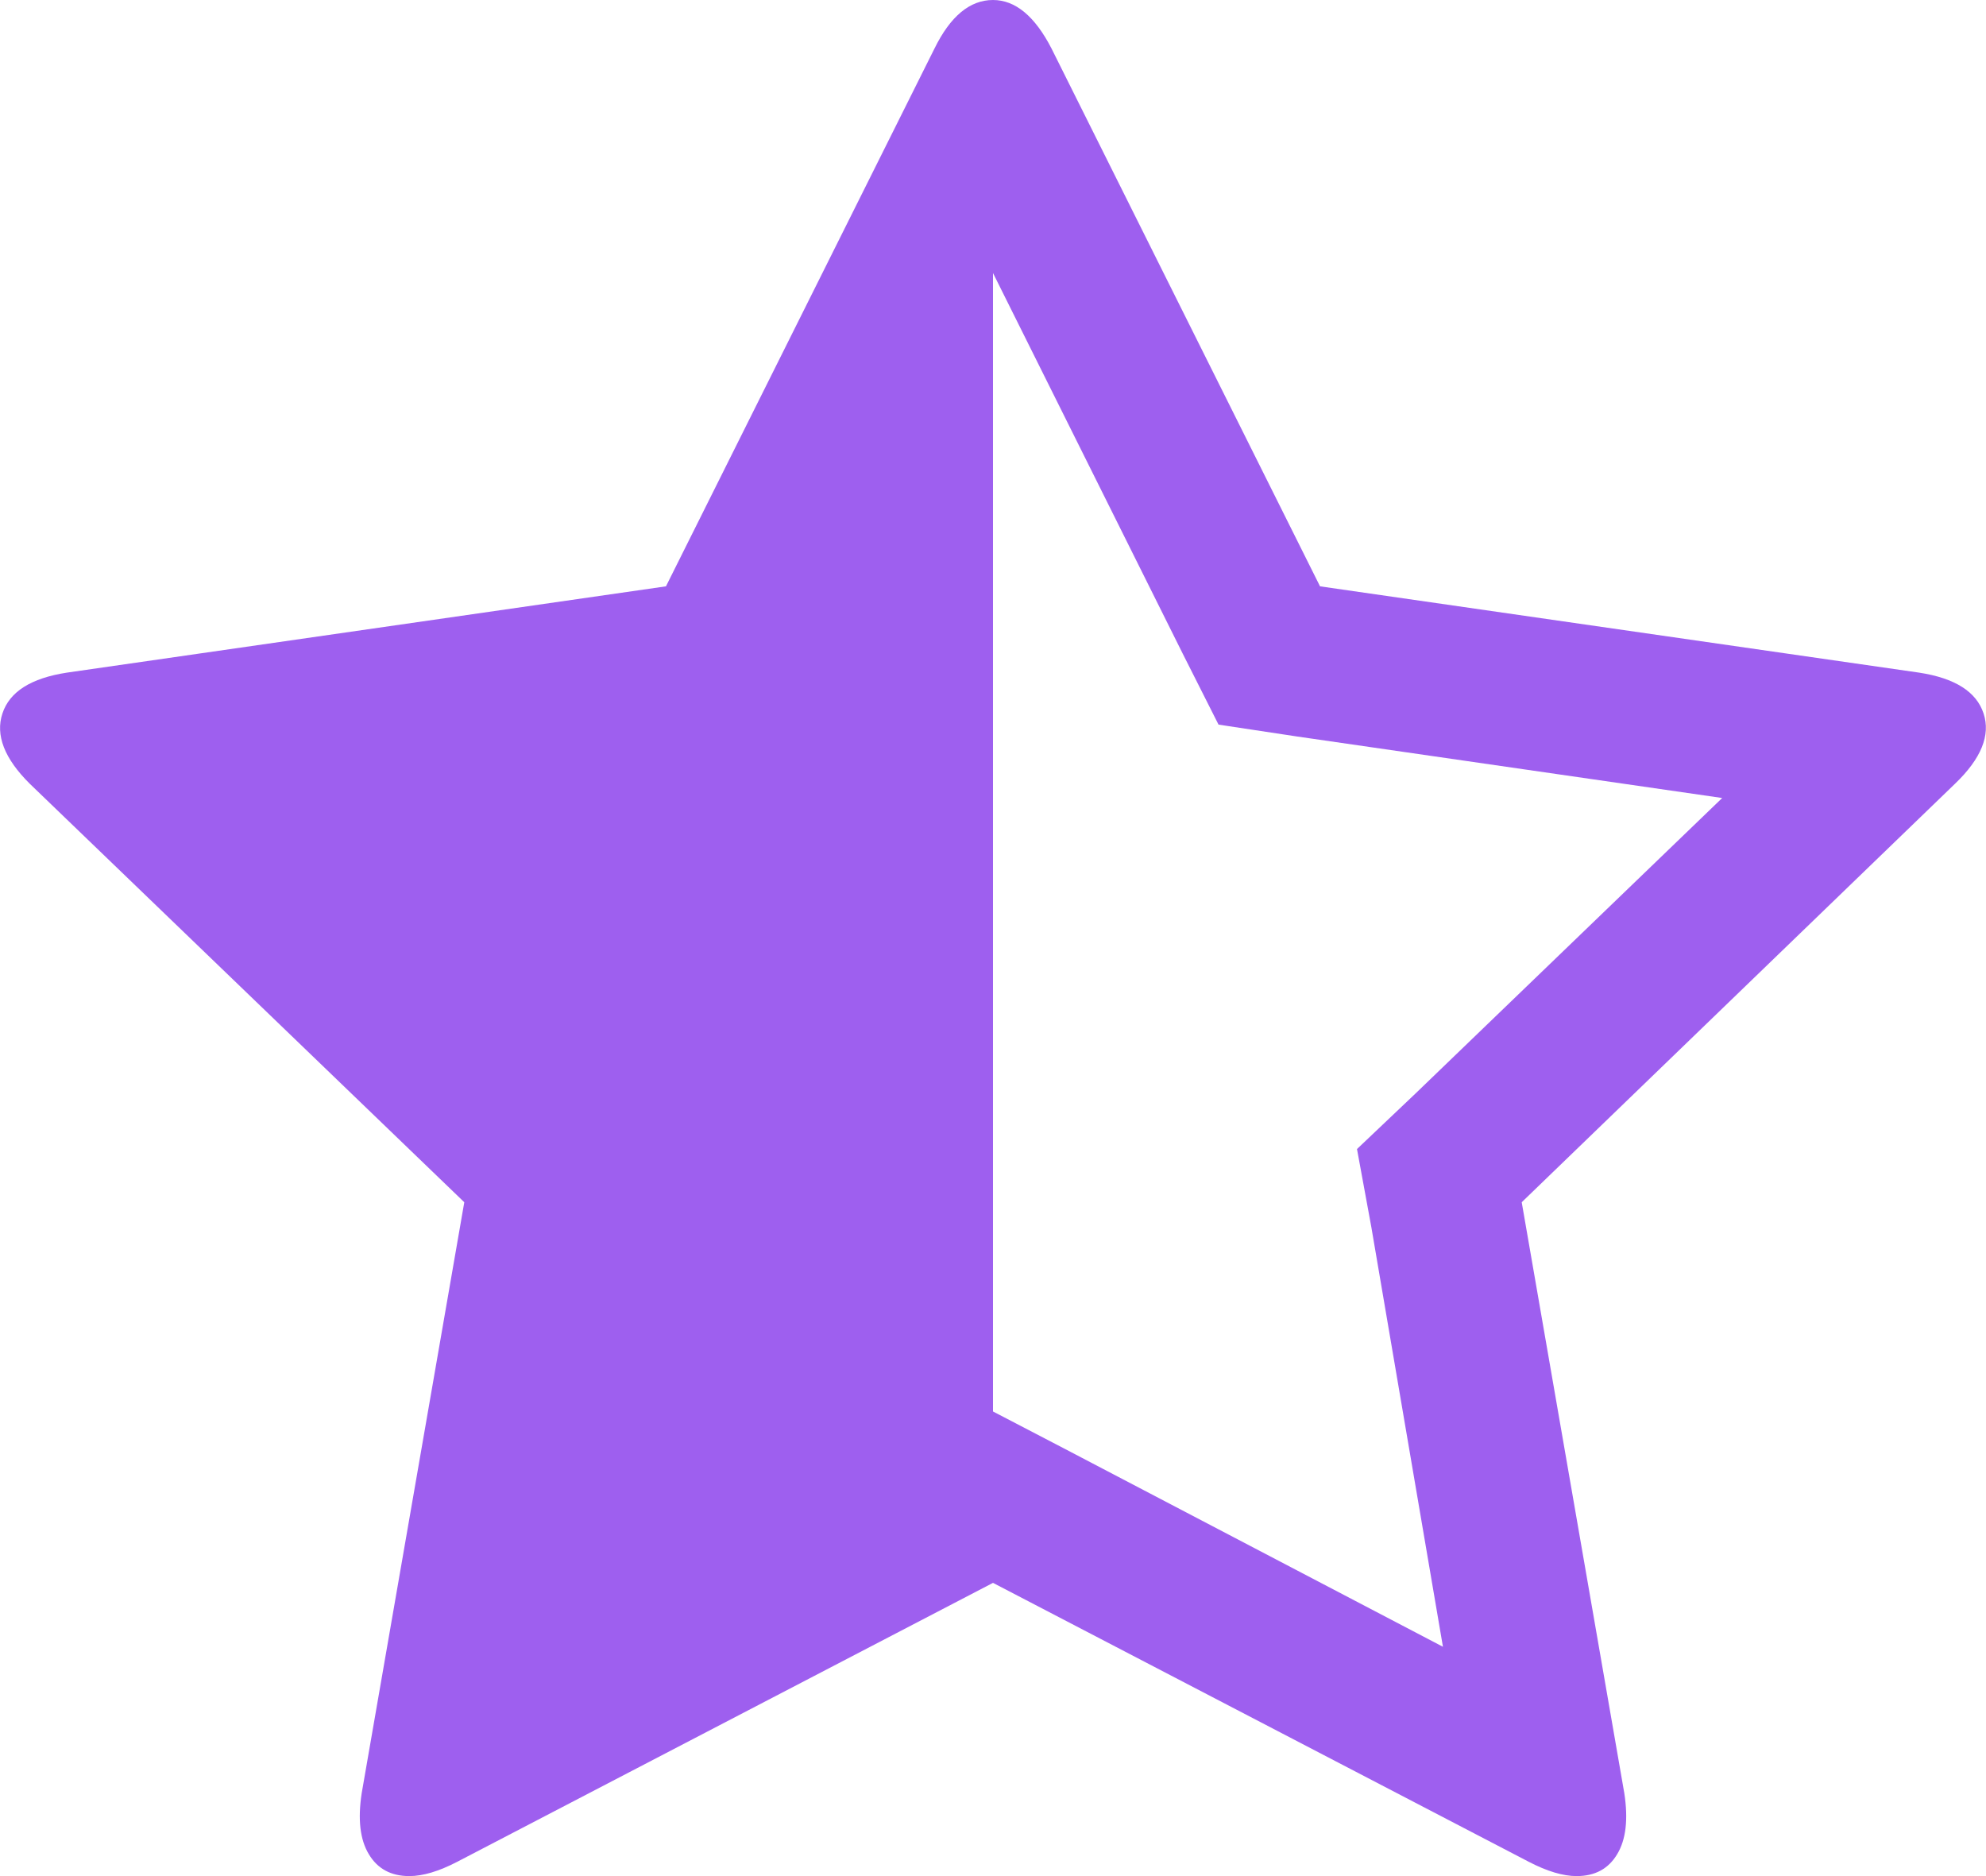 ﻿<?xml version="1.0" encoding="utf-8"?>
<svg version="1.1" xmlns:xlink="http://www.w3.org/1999/xlink" width="18px" height="17px" xmlns="http://www.w3.org/2000/svg">
  <g transform="matrix(1 0 0 1 -284 -559 )">
    <path d="M 12.299 10.412  L 12.829 9.909  L 15.609 7.231  L 11.758 6.674  L 11.044 6.566  L 10.72 5.924  L 9 2.474  L 9 12.79  L 9.638 13.122  L 13.078 14.922  L 12.429 11.119  L 12.299 10.412  Z M 17.978 6.465  C 18.043 6.661  17.957 6.874  17.719 7.102  L 13.792 10.894  L 14.722 16.25  C 14.758 16.486  14.737 16.67  14.657 16.802  C 14.578 16.934  14.456 17  14.29 17  C 14.167 17  14.023 16.957  13.857 16.871  L 9 14.343  L 4.143 16.871  C 3.977 16.957  3.833 17  3.71 17  C 3.544 17  3.422 16.934  3.343 16.802  C 3.263 16.67  3.242 16.486  3.278 16.25  L 4.208 10.894  L 0.27 7.102  C 0.04 6.874  -0.043 6.661  0.022 6.465  C 0.087 6.268  0.281 6.145  0.606 6.095  L 6.036 5.313  L 8.47 0.439  C 8.614 0.146  8.791 0  9 0  C 9.202 0  9.379 0.146  9.53 0.439  L 11.964 5.313  L 17.394 6.095  C 17.719 6.145  17.913 6.268  17.978 6.465  Z " fill-rule="nonzero" fill="#9e5fef" stroke="none" transform="matrix(1 0 0 1 284 559 )" />
  </g>
</svg>